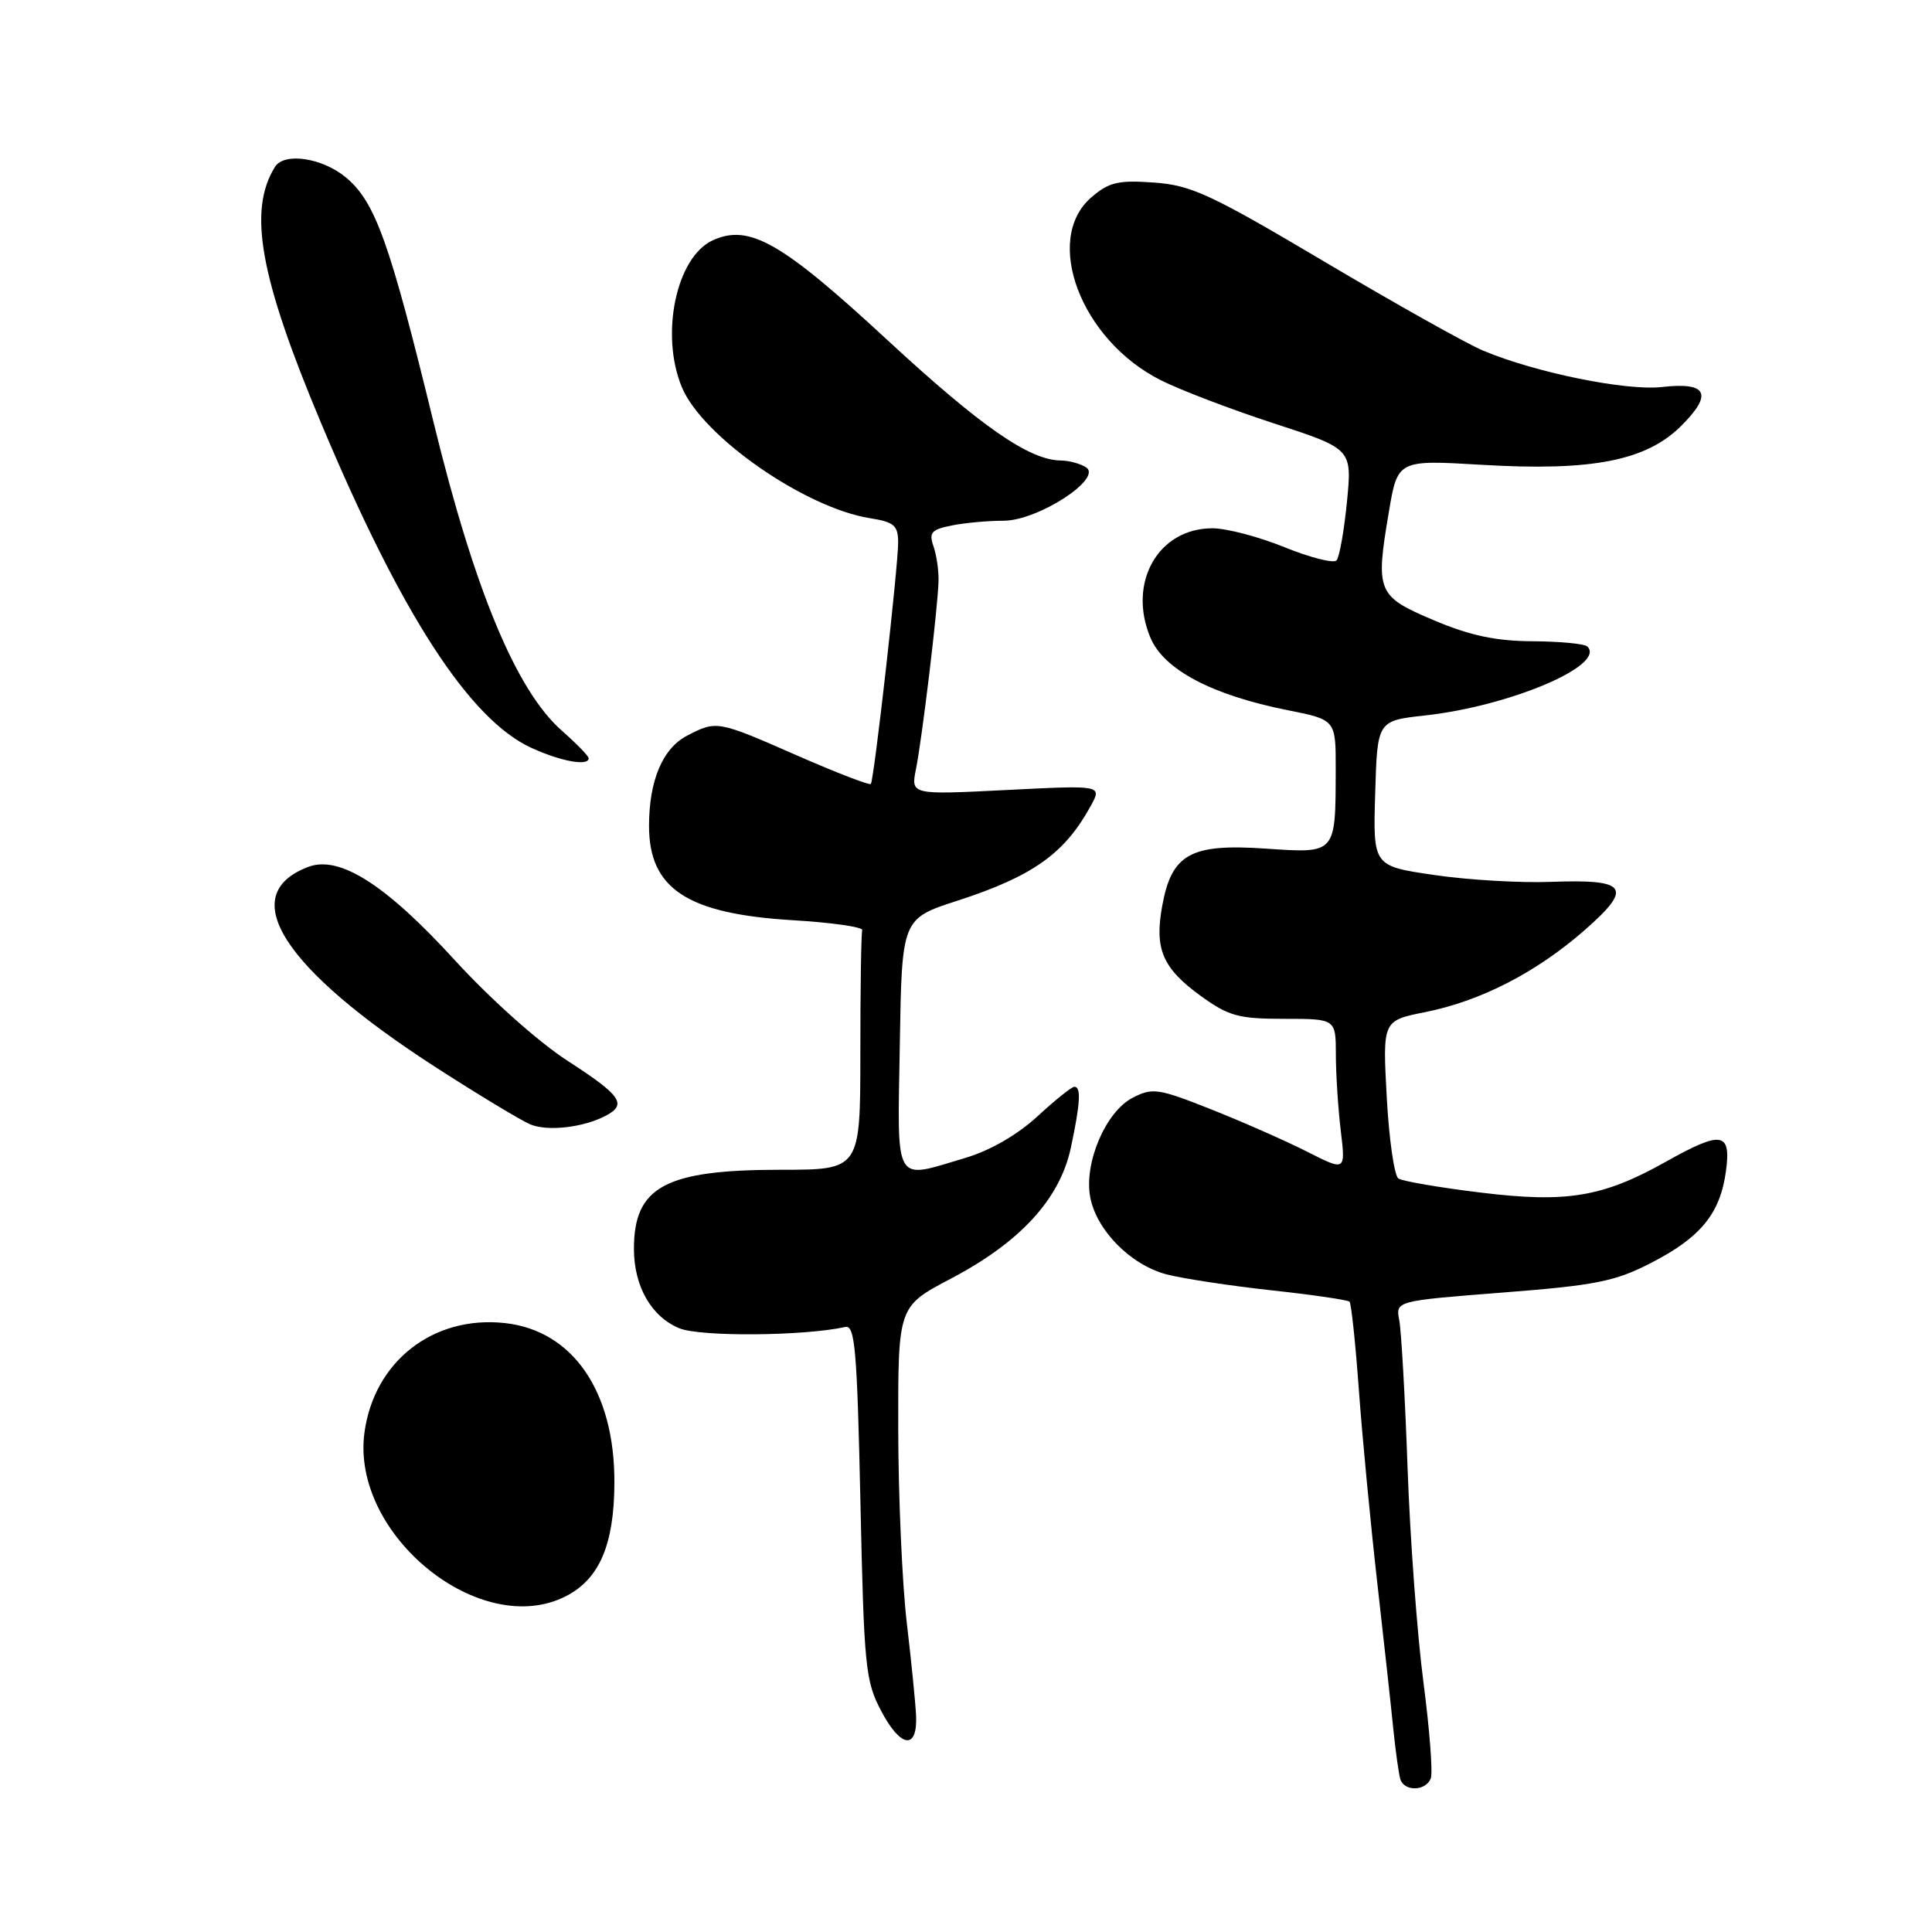 <?xml version="1.0" encoding="UTF-8" standalone="no"?>
<!DOCTYPE svg PUBLIC "-//W3C//DTD SVG 1.1//EN" "http://www.w3.org/Graphics/SVG/1.1/DTD/svg11.dtd" >
<svg xmlns="http://www.w3.org/2000/svg" xmlns:xlink="http://www.w3.org/1999/xlink" version="1.1" viewBox="0 0 256 256">
 <g >
 <path fill="currentColor"
d=" M 189.59 235.64 C 189.87 234.89 189.43 229.15 188.61 222.89 C 187.79 216.62 186.84 203.85 186.51 194.50 C 186.18 185.15 185.68 176.35 185.41 174.94 C 184.92 172.38 184.92 172.38 199.11 171.27 C 211.47 170.31 214.01 169.80 218.80 167.33 C 225.37 163.95 227.95 160.78 228.70 155.16 C 229.40 149.98 228.14 149.78 220.73 153.94 C 212.37 158.63 207.60 159.42 196.18 158.02 C 190.75 157.36 185.86 156.52 185.30 156.16 C 184.75 155.80 184.05 150.94 183.75 145.37 C 183.20 135.24 183.20 135.24 188.85 134.11 C 196.23 132.63 203.54 128.87 209.96 123.26 C 216.43 117.59 215.66 116.48 205.56 116.85 C 201.48 117.01 194.49 116.60 190.04 115.94 C 181.93 114.76 181.93 114.76 182.22 105.13 C 182.50 95.50 182.50 95.50 188.84 94.80 C 200.09 93.56 212.82 88.15 210.34 85.67 C 209.97 85.30 206.70 84.99 203.08 84.97 C 198.20 84.94 194.82 84.23 190.00 82.19 C 182.48 79.01 182.24 78.44 184.02 67.90 C 185.19 60.93 185.19 60.93 196.35 61.59 C 210.96 62.46 218.15 61.05 222.79 56.41 C 227.01 52.19 226.22 50.60 220.23 51.28 C 215.46 51.82 203.46 49.37 196.52 46.46 C 194.33 45.54 184.88 40.24 175.52 34.69 C 160.43 25.74 157.87 24.55 152.93 24.19 C 148.18 23.85 146.96 24.13 144.62 26.14 C 138.16 31.71 143.22 45.06 153.81 50.38 C 156.39 51.68 163.15 54.26 168.83 56.11 C 179.16 59.48 179.16 59.48 178.48 66.49 C 178.10 70.34 177.48 73.84 177.09 74.26 C 176.70 74.67 173.61 73.89 170.21 72.51 C 166.82 71.13 162.52 70.00 160.65 70.00 C 153.47 70.00 149.38 77.20 152.43 84.48 C 154.20 88.73 160.58 92.10 170.61 94.10 C 177.00 95.37 177.00 95.37 176.99 101.93 C 176.96 113.24 177.10 113.08 167.63 112.44 C 157.75 111.77 155.25 113.16 154.00 120.03 C 152.95 125.75 154.04 128.29 159.11 131.97 C 162.81 134.64 164.11 135.00 170.15 135.00 C 177.00 135.00 177.00 135.00 177.01 139.75 C 177.01 142.36 177.31 146.90 177.66 149.84 C 178.30 155.19 178.30 155.19 173.21 152.61 C 170.41 151.19 164.70 148.67 160.52 147.01 C 153.47 144.21 152.72 144.10 150.08 145.46 C 146.51 147.30 143.61 154.10 144.46 158.63 C 145.28 163.02 149.82 167.61 154.57 168.86 C 156.73 169.42 162.97 170.37 168.44 170.97 C 173.91 171.56 178.58 172.25 178.82 172.48 C 179.05 172.72 179.61 177.99 180.06 184.21 C 180.51 190.42 181.60 201.80 182.47 209.50 C 183.34 217.20 184.31 225.97 184.61 229.00 C 184.92 232.03 185.34 235.06 185.55 235.75 C 186.07 237.42 188.93 237.35 189.59 235.64 Z  M 121.39 227.40 C 121.32 225.81 120.77 220.22 120.15 215.00 C 119.54 209.78 119.03 198.21 119.02 189.30 C 119.00 173.11 119.00 173.11 125.97 169.44 C 135.19 164.60 140.43 158.89 141.89 152.10 C 143.15 146.19 143.28 144.00 142.36 144.00 C 142.01 144.00 139.80 145.77 137.46 147.93 C 134.81 150.37 131.19 152.46 127.91 153.43 C 118.32 156.28 118.91 157.32 119.23 138.37 C 119.50 121.73 119.50 121.73 126.89 119.34 C 136.86 116.10 141.07 113.11 144.54 106.77 C 146.03 104.04 146.03 104.04 133.36 104.68 C 120.69 105.32 120.69 105.32 121.37 101.91 C 122.19 97.84 124.27 80.54 124.36 77.00 C 124.40 75.62 124.10 73.55 123.69 72.38 C 123.06 70.57 123.41 70.17 126.10 69.63 C 127.83 69.28 130.93 69.00 132.97 69.00 C 137.54 69.00 146.20 63.37 143.89 61.91 C 143.12 61.43 141.63 61.02 140.57 61.02 C 136.39 60.98 129.96 56.51 117.50 44.98 C 103.55 32.08 99.28 29.64 94.45 31.84 C 89.60 34.05 87.44 44.34 90.36 51.33 C 93.09 57.85 106.62 67.27 115.25 68.66 C 118.48 69.17 119.00 69.62 119.01 71.88 C 119.01 75.09 115.82 103.35 115.39 103.88 C 115.22 104.08 110.85 102.40 105.67 100.13 C 95.06 95.47 94.96 95.45 91.06 97.47 C 87.81 99.15 86.00 103.42 86.00 109.43 C 86.00 117.76 91.04 121.08 105.00 121.93 C 110.22 122.24 114.39 122.84 114.25 123.25 C 114.11 123.66 114.00 130.97 114.00 139.50 C 114.00 155.00 114.00 155.00 103.47 155.00 C 88.15 155.00 84.00 157.24 84.00 165.48 C 84.00 170.44 86.30 174.47 90.01 176.00 C 92.77 177.15 106.55 177.04 112.01 175.83 C 113.29 175.55 113.57 178.86 114.01 199.00 C 114.49 221.05 114.66 222.77 116.82 226.82 C 119.36 231.60 121.56 231.88 121.39 227.40 Z  M 75.03 211.48 C 79.44 209.20 81.38 204.65 81.41 196.49 C 81.47 184.38 75.90 176.28 66.86 175.31 C 57.38 174.29 49.56 180.41 48.29 189.84 C 46.48 203.38 63.72 217.33 75.03 211.48 Z  M 80.25 147.85 C 83.13 146.34 82.33 145.17 75.23 140.58 C 71.35 138.07 64.96 132.37 60.23 127.19 C 51.09 117.19 44.97 113.30 40.84 114.87 C 31.18 118.54 37.42 128.31 57.80 141.46 C 63.46 145.11 69.09 148.50 70.30 149.00 C 72.61 149.94 77.29 149.40 80.25 147.85 Z  M 78.00 100.47 C 78.00 100.18 76.40 98.54 74.45 96.82 C 68.42 91.53 62.88 78.20 57.46 56.00 C 51.63 32.09 49.75 26.81 45.87 23.54 C 42.74 20.91 37.65 20.14 36.43 22.12 C 32.84 27.92 34.41 36.68 42.52 56.00 C 53.18 81.42 62.23 95.38 70.46 99.12 C 74.38 100.90 78.00 101.55 78.00 100.47 Z "/>
</g>
</svg>